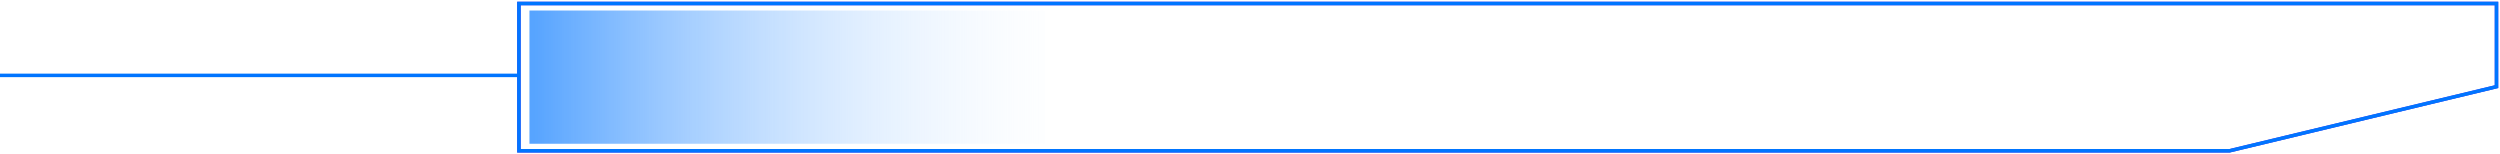 <svg width="713" height="44" viewBox="0 0 713 44" fill="none" xmlns="http://www.w3.org/2000/svg">
<path d="M148 43V1H712V24.718L635.889 43H148Z" stroke="#5228E8"/>
<rect y="21" width="148" height="1" fill="#0075FF"/>
<rect x="151" y="3" width="147" height="38" fill="url(#paint0_linear)"/>
<path d="M148 43V1H712V24.718L635.889 43H148Z" stroke="#0075FF"/>
<defs>
<linearGradient id="paint0_linear" x1="152.352" y1="22" x2="315.03" y2="22" gradientUnits="userSpaceOnUse">
<stop stop-color="#57A4FF"/>
<stop offset="1" stop-color="white" stop-opacity="0"/>
</linearGradient>
</defs>
</svg>
